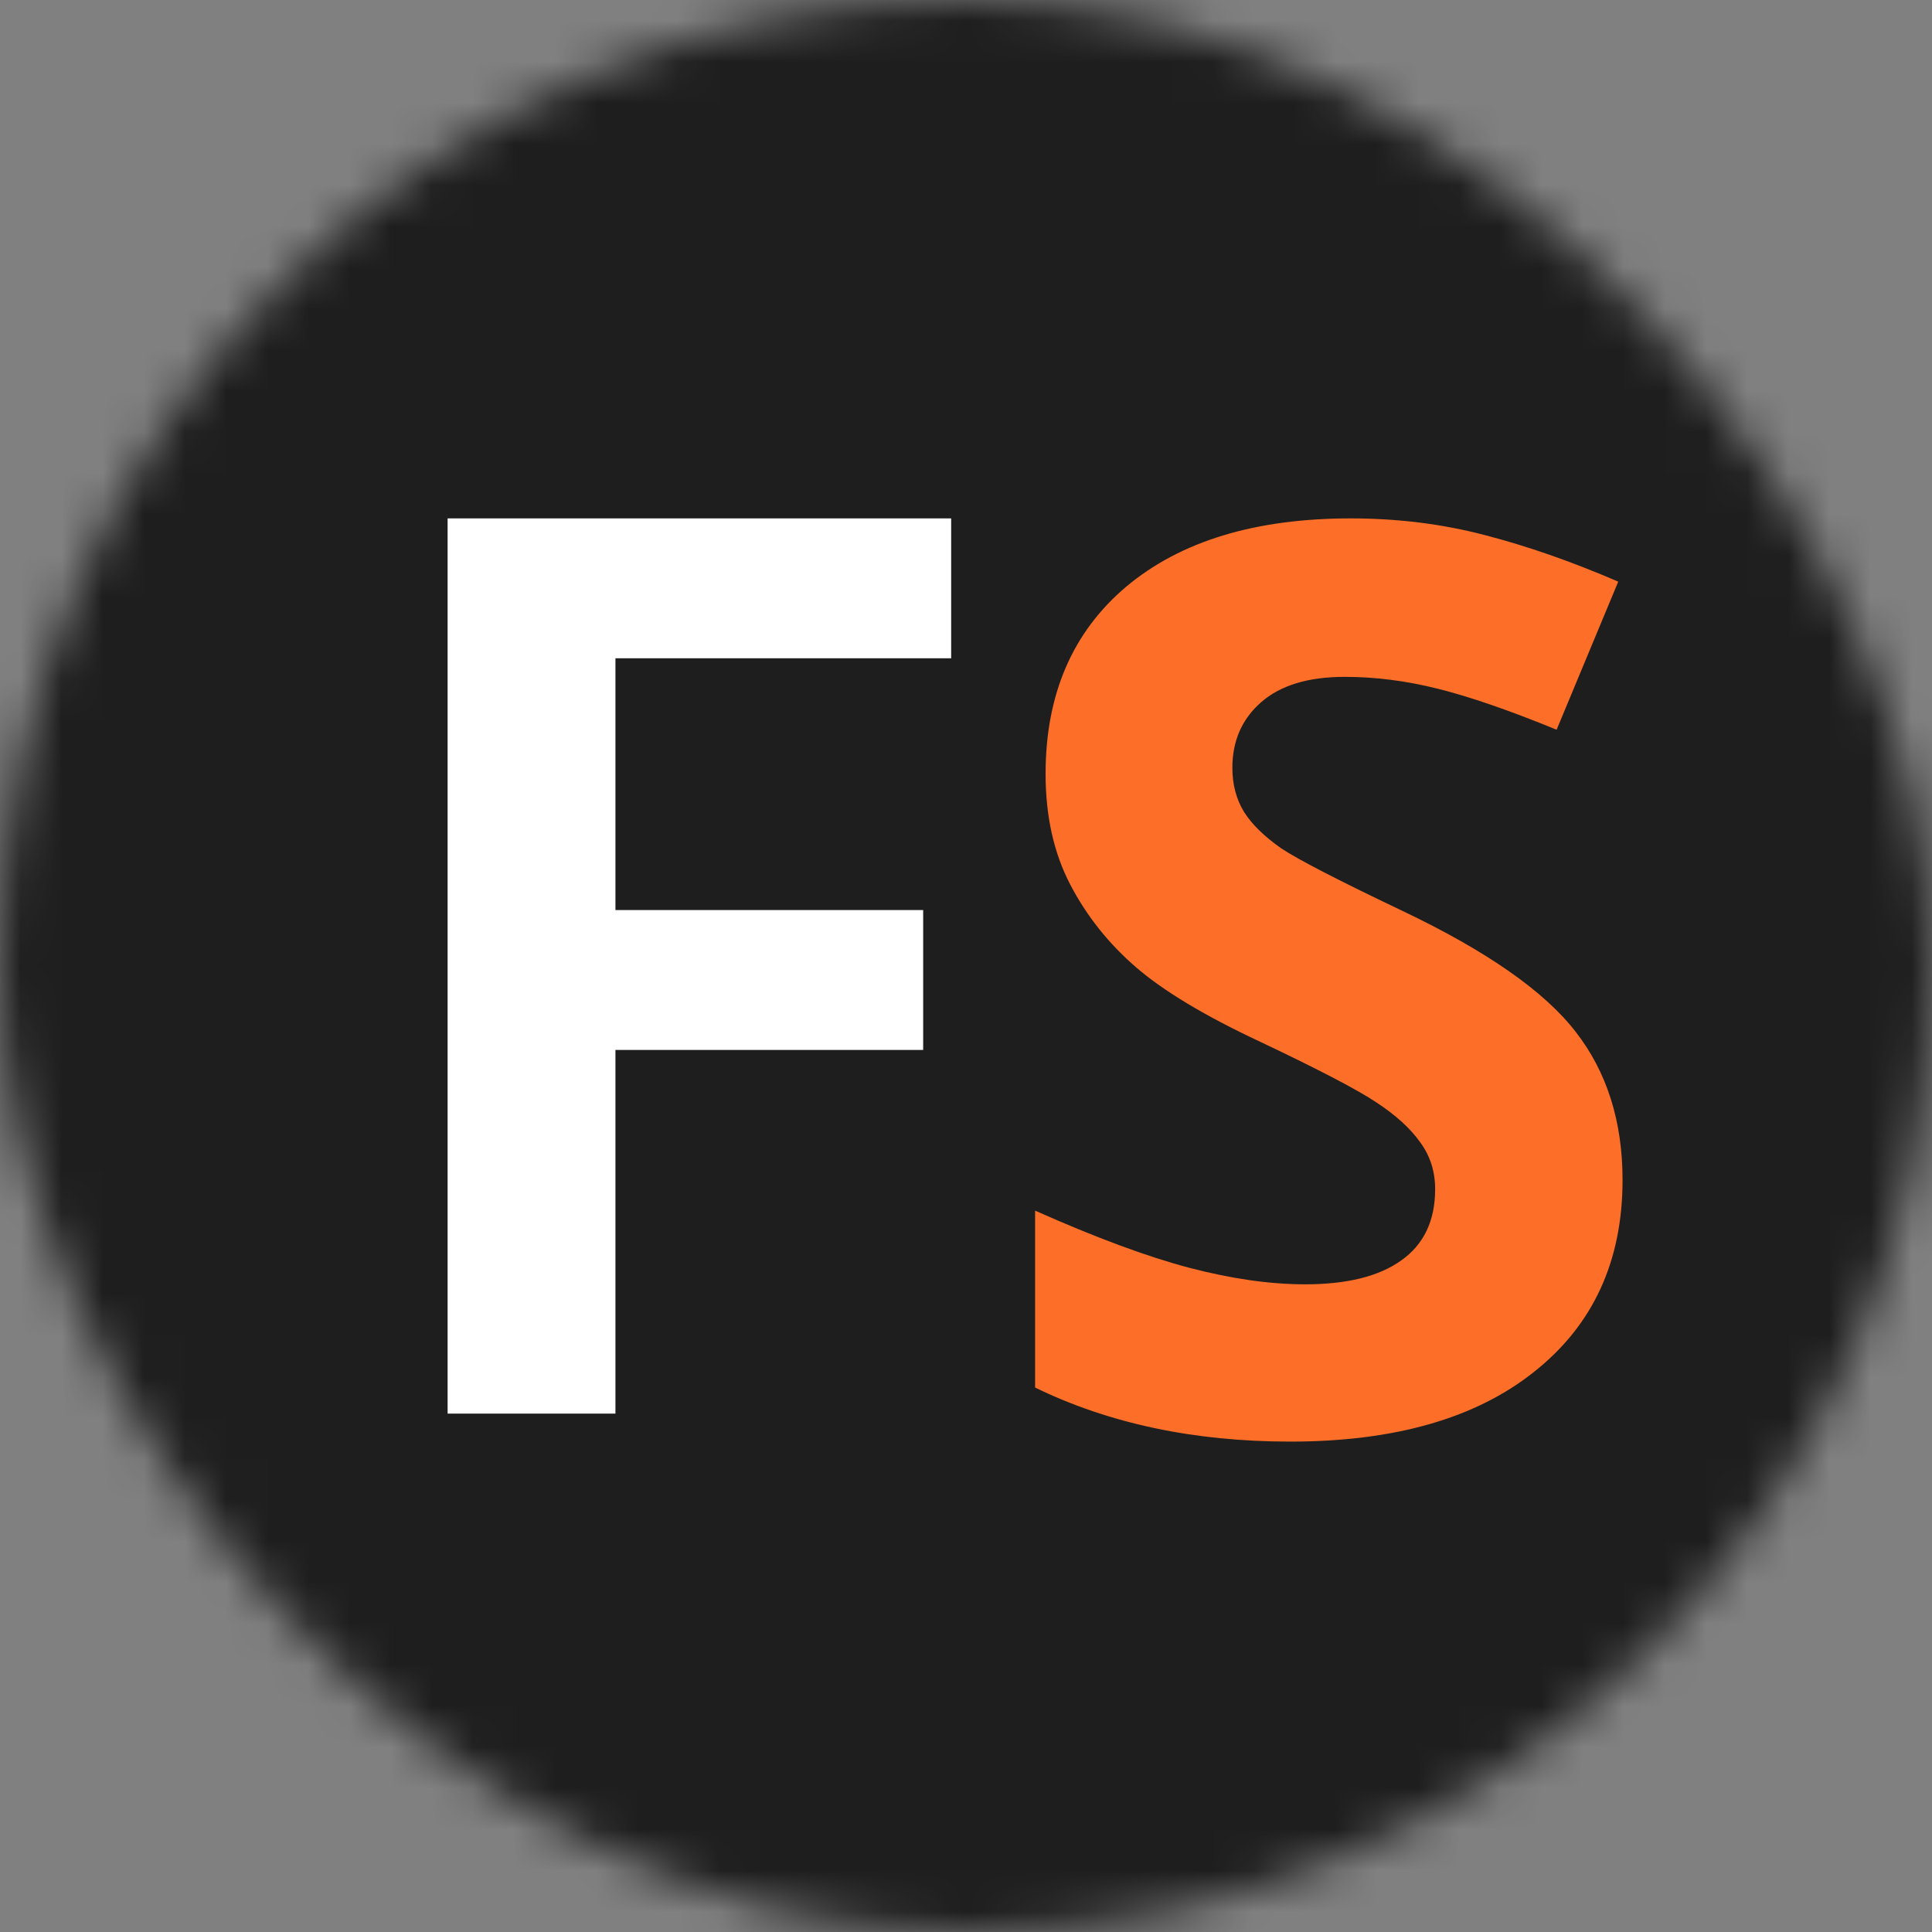 <svg width="47" height="47" viewBox="0 0 47 47" fill="none" xmlns="http://www.w3.org/2000/svg">
<rect x="0" y="0" width="47" height="47" fill="#808080" stroke="none"/>
<mask id="mask0" mask-type="alpha" maskUnits="userSpaceOnUse" x="0" y="0" width="47" height="47">
<rect width="47" height="47" rx="23.5" fill="white"/>
</mask>
<g mask="url(#mask0)">
<rect y="-1" width="49" height="49" fill="#1E1E1E"/>
<path d="M14.972 34.389H10.889V12.611H23.139V16.014H14.972V22.139H22.458V25.542H14.972V34.389Z" fill="white"/>
<path d="M39.472 28.704C39.472 30.677 38.758 32.231 37.328 33.366C35.908 34.502 33.929 35.07 31.389 35.07C29.05 35.07 26.98 34.631 25.181 33.755V29.451C26.66 30.109 27.91 30.572 28.93 30.841C29.959 31.11 30.899 31.244 31.749 31.244C32.769 31.244 33.549 31.05 34.089 30.662C34.639 30.273 34.913 29.695 34.913 28.928C34.913 28.5 34.793 28.122 34.553 27.793C34.313 27.454 33.959 27.13 33.489 26.822C33.029 26.513 32.084 26.02 30.654 25.342C29.315 24.715 28.31 24.112 27.64 23.534C26.97 22.956 26.435 22.284 26.035 21.517C25.636 20.75 25.436 19.853 25.436 18.827C25.436 16.895 26.09 15.376 27.4 14.27C28.72 13.164 30.539 12.611 32.859 12.611C33.999 12.611 35.083 12.746 36.113 13.015C37.153 13.284 38.238 13.662 39.367 14.15L37.868 17.752C36.698 17.273 35.728 16.94 34.958 16.75C34.199 16.561 33.449 16.466 32.709 16.466C31.829 16.466 31.154 16.671 30.684 17.079C30.215 17.488 29.98 18.02 29.98 18.678C29.98 19.086 30.075 19.445 30.265 19.754C30.454 20.053 30.754 20.346 31.164 20.635C31.584 20.914 32.569 21.422 34.119 22.16C36.168 23.136 37.573 24.117 38.333 25.103C39.092 26.079 39.472 27.28 39.472 28.704Z" fill="#FD6F29"/>
</g>
</svg>






